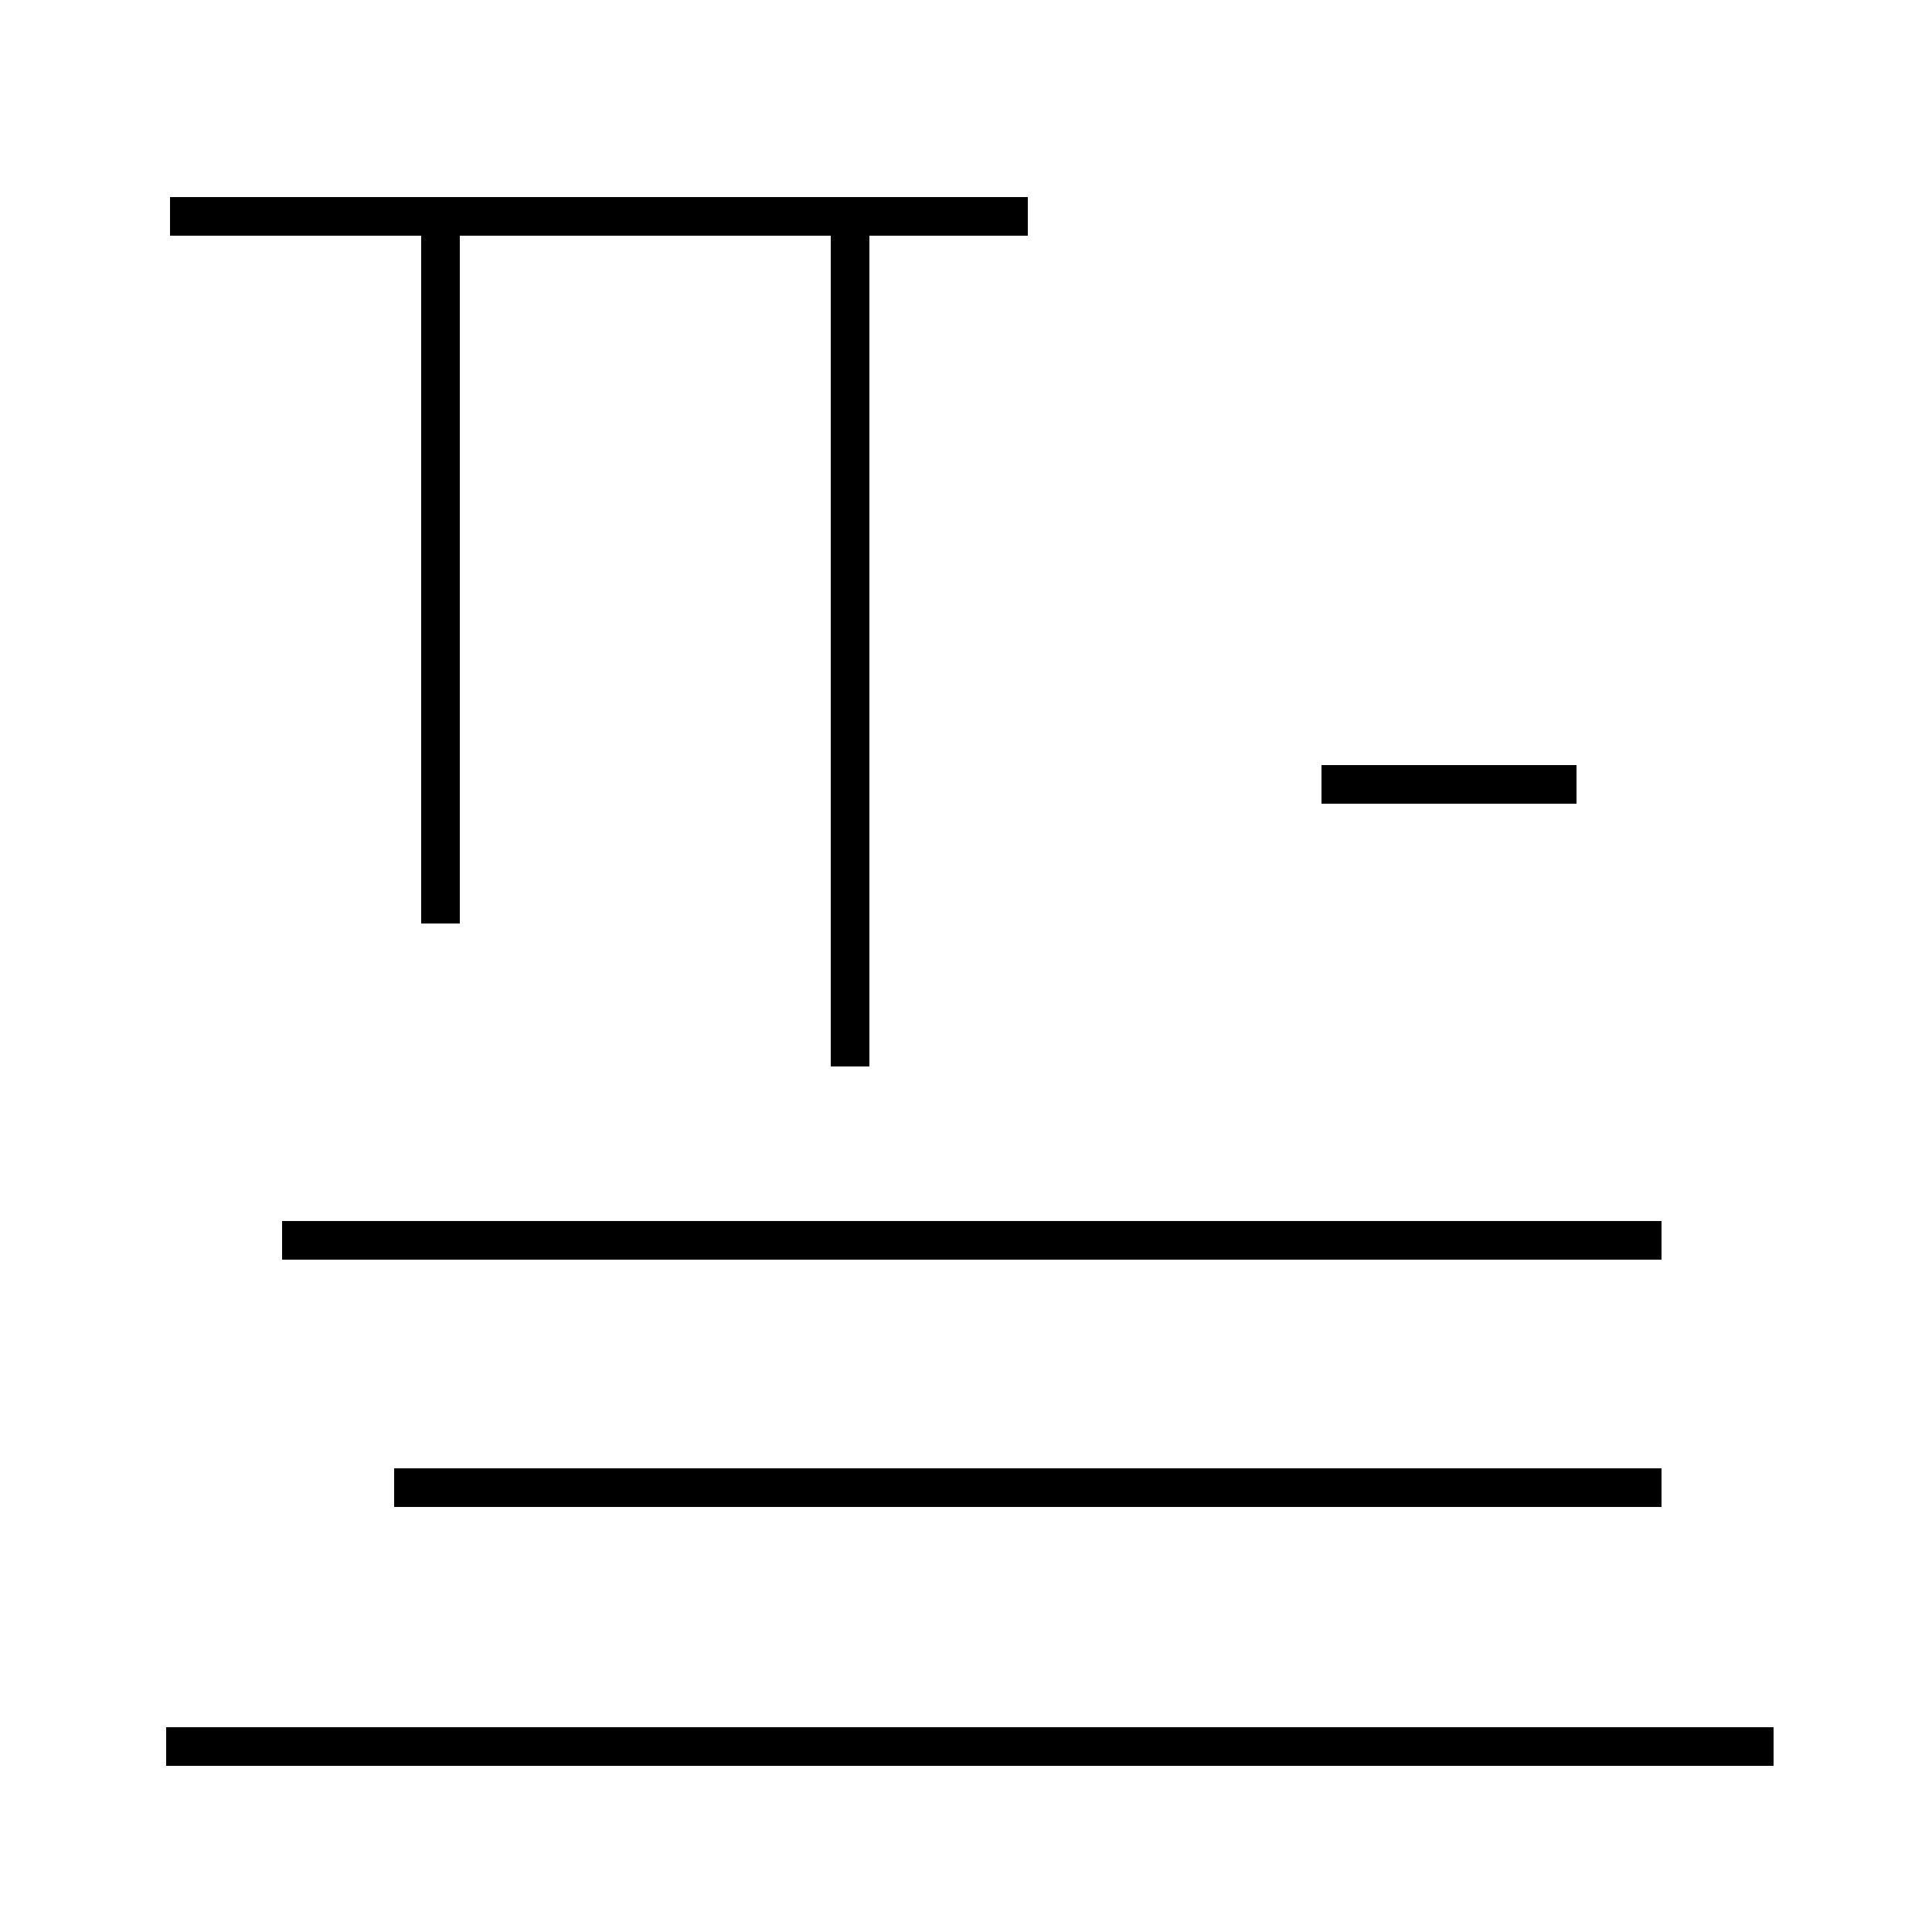 <?xml version='1.0' encoding='utf8'?>
<svg viewBox="0.0 -44.0 50.0 50.0" version="1.1" xmlns="http://www.w3.org/2000/svg">
<rect x="0.0" y="-44.0" width="50.0" height="50.0" fill="#808080" stroke="none"/>
<rect x="-1000" y="-1000" width="2000" height="2000" stroke="white" fill="white"/>
<g style="fill:none; stroke:#000000;  stroke-width:1">
<path d="M 26.6 38.4 L 4.4 38.4 M 22.0 16.4 L 22.0 38.4 M 11.4 20.1 L 11.4 38.4 M 40.8 23.7 L 34.2 23.7 M 43.0 11.9 L 7.3 11.9 M 10.2 5.5 L 43.0 5.5 M 4.3 -1.2 L 45.9 -1.2 " transform="scale(1, -1)" />
</g>
</svg>